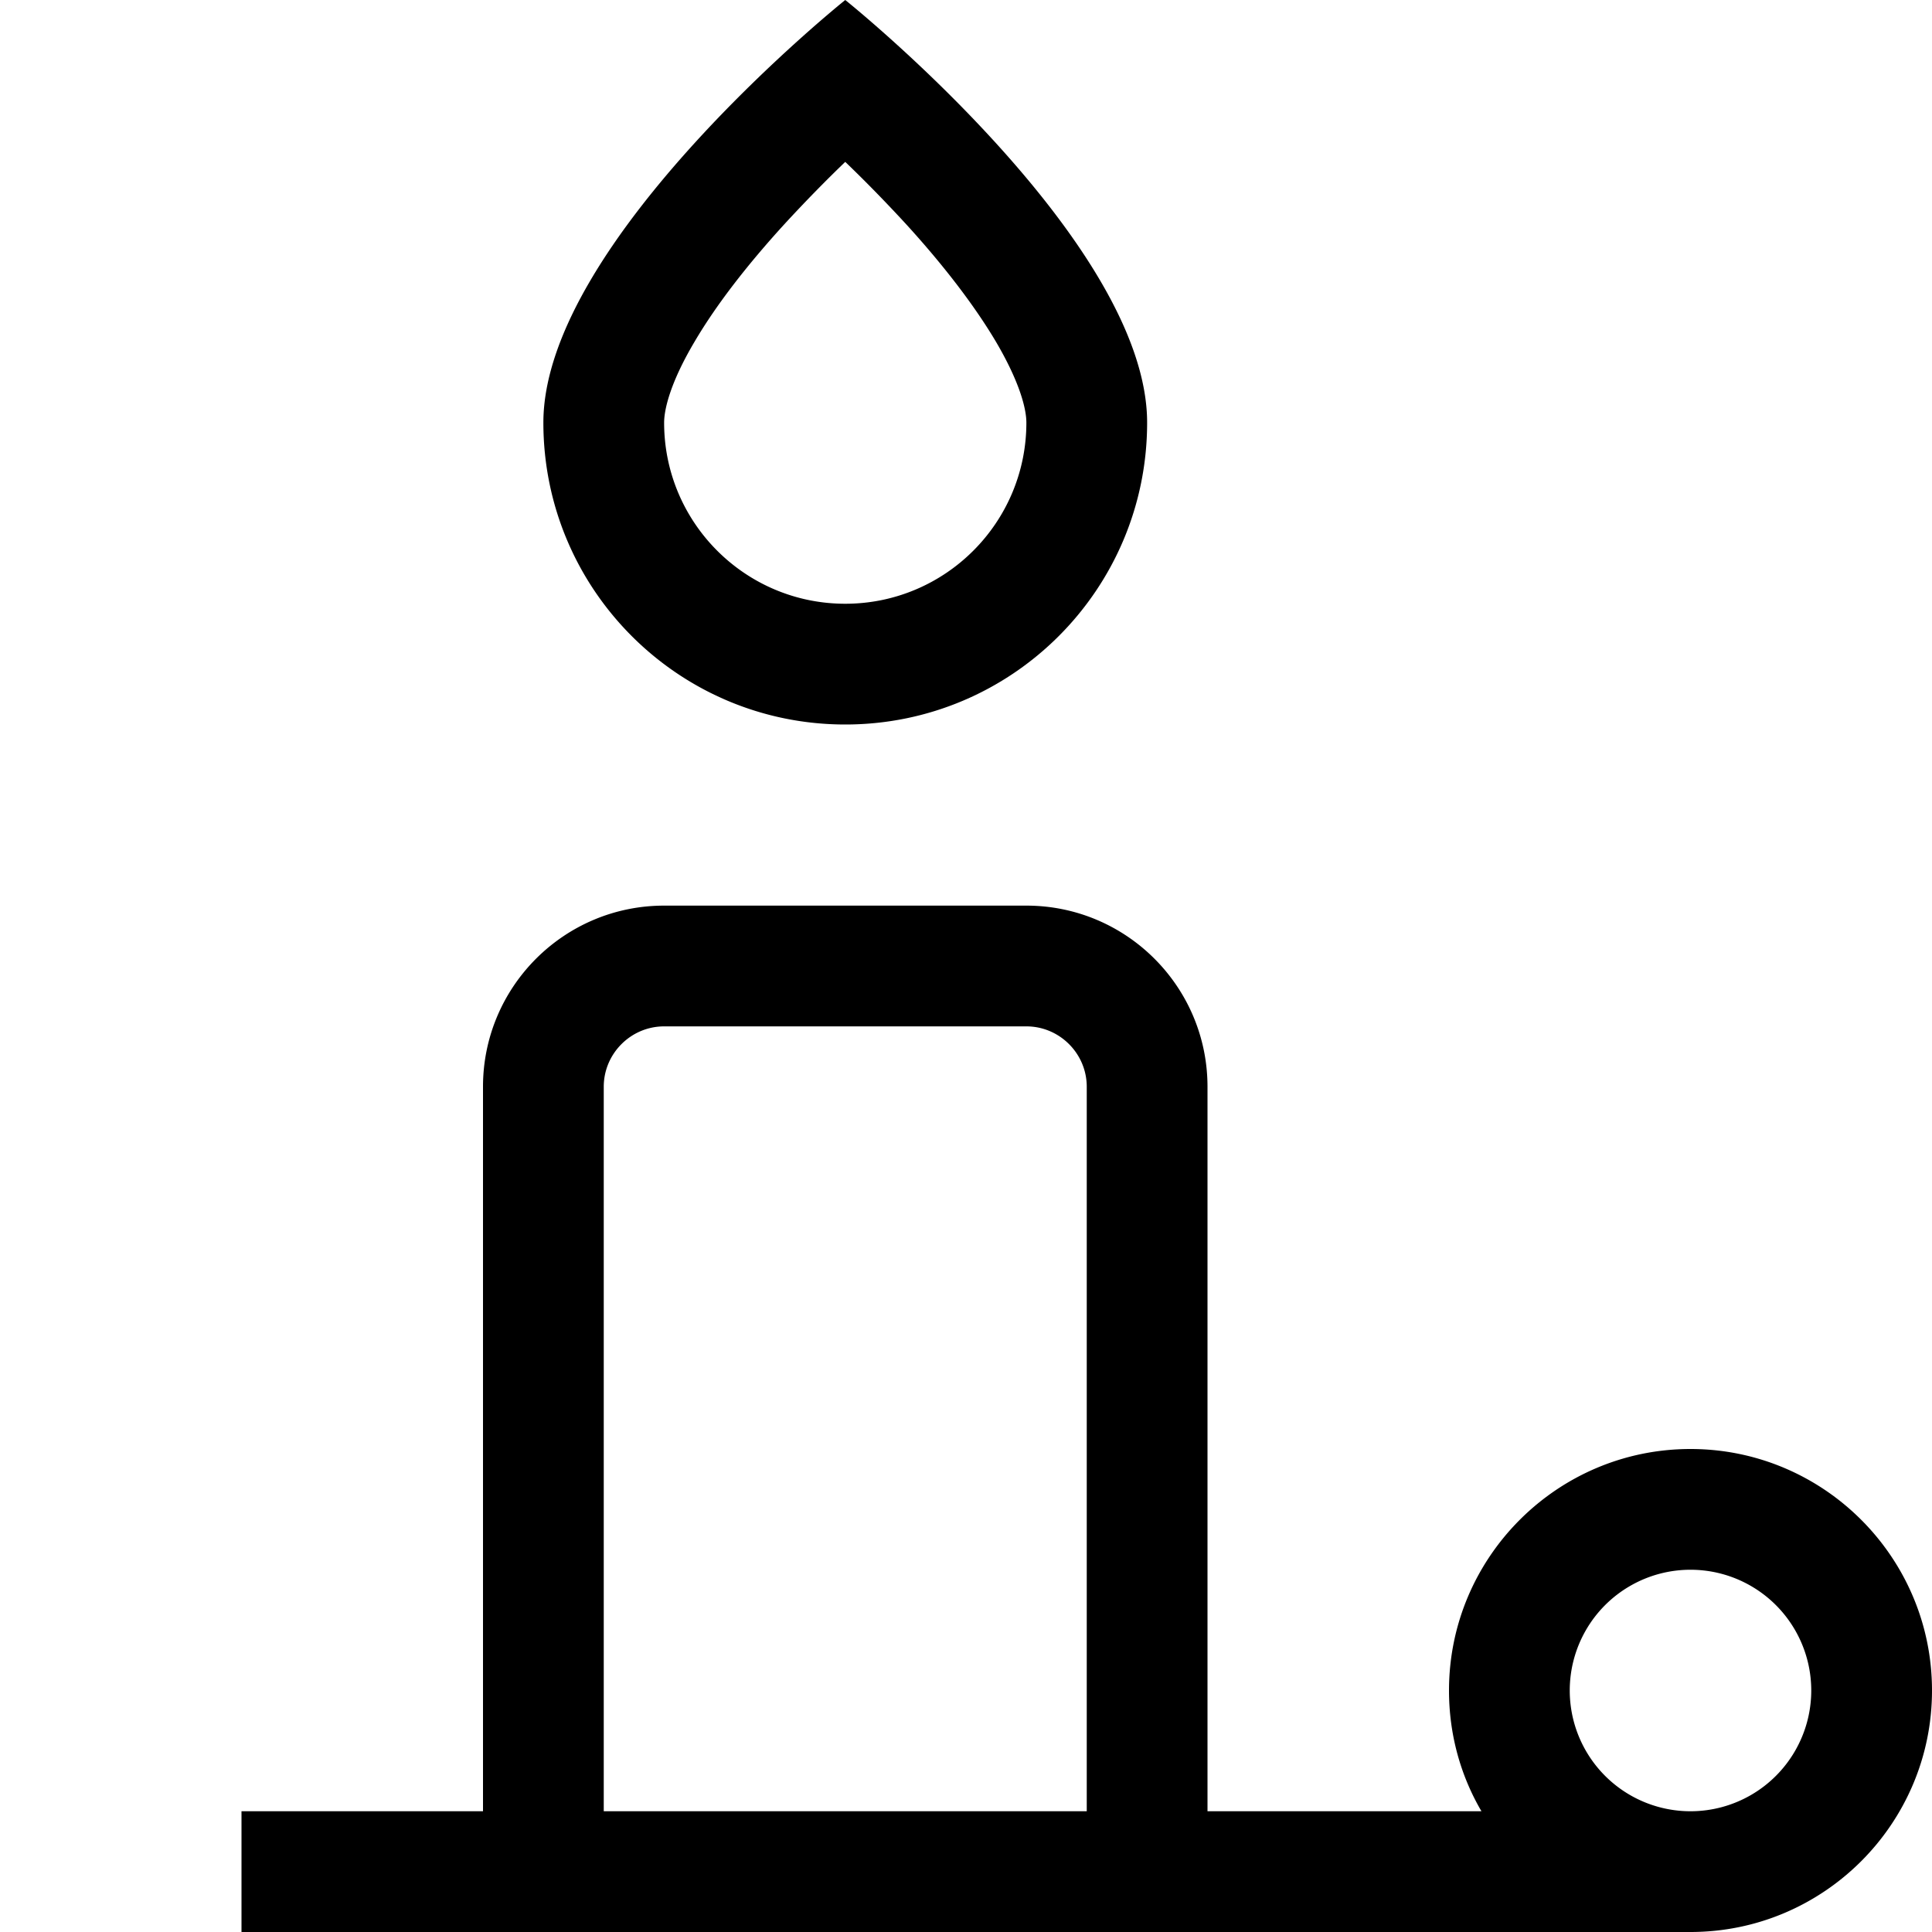 <svg fill="currentColor" xmlns="http://www.w3.org/2000/svg" viewBox="0 0 512 512"><!--! Font Awesome Pro 7.1.0 by @fontawesome - https://fontawesome.com License - https://fontawesome.com/license (Commercial License) Copyright 2025 Fonticons, Inc. --><path fill="currentColor" d="M272 112c0 26.5-21.5 48-48 48s-48-21.5-48-48c0-3.7 1.8-10.9 8.1-21.5 6-10.2 14.4-20.8 23.6-30.9 5.6-6.1 11.2-11.8 16.3-16.7 5.1 4.9 10.7 10.6 16.3 16.7 9.2 10.1 17.6 20.8 23.6 30.9 6.3 10.7 8.1 17.8 8.1 21.5zm32 0C304 64 224 0 224 0s-80 64-80 112c0 44.2 35.8 80 80 80s80-35.8 80-80zM80 480l-16 0 0 32 384 0c35.3 0 64-28.7 64-64s-28.7-64-64-64-64 28.7-64 64c0 11.7 3.1 22.6 8.6 32l-72.6 0 0-192c0-26.5-21.5-48-48-48l-96 0c-26.5 0-48 21.5-48 48l0 192-48 0zm80 0l0-192c0-8.8 7.2-16 16-16l96 0c8.8 0 16 7.2 16 16l0 192-128 0zm256-32a32 32 0 1 1 64 0 32 32 0 1 1 -64 0z"/></svg>